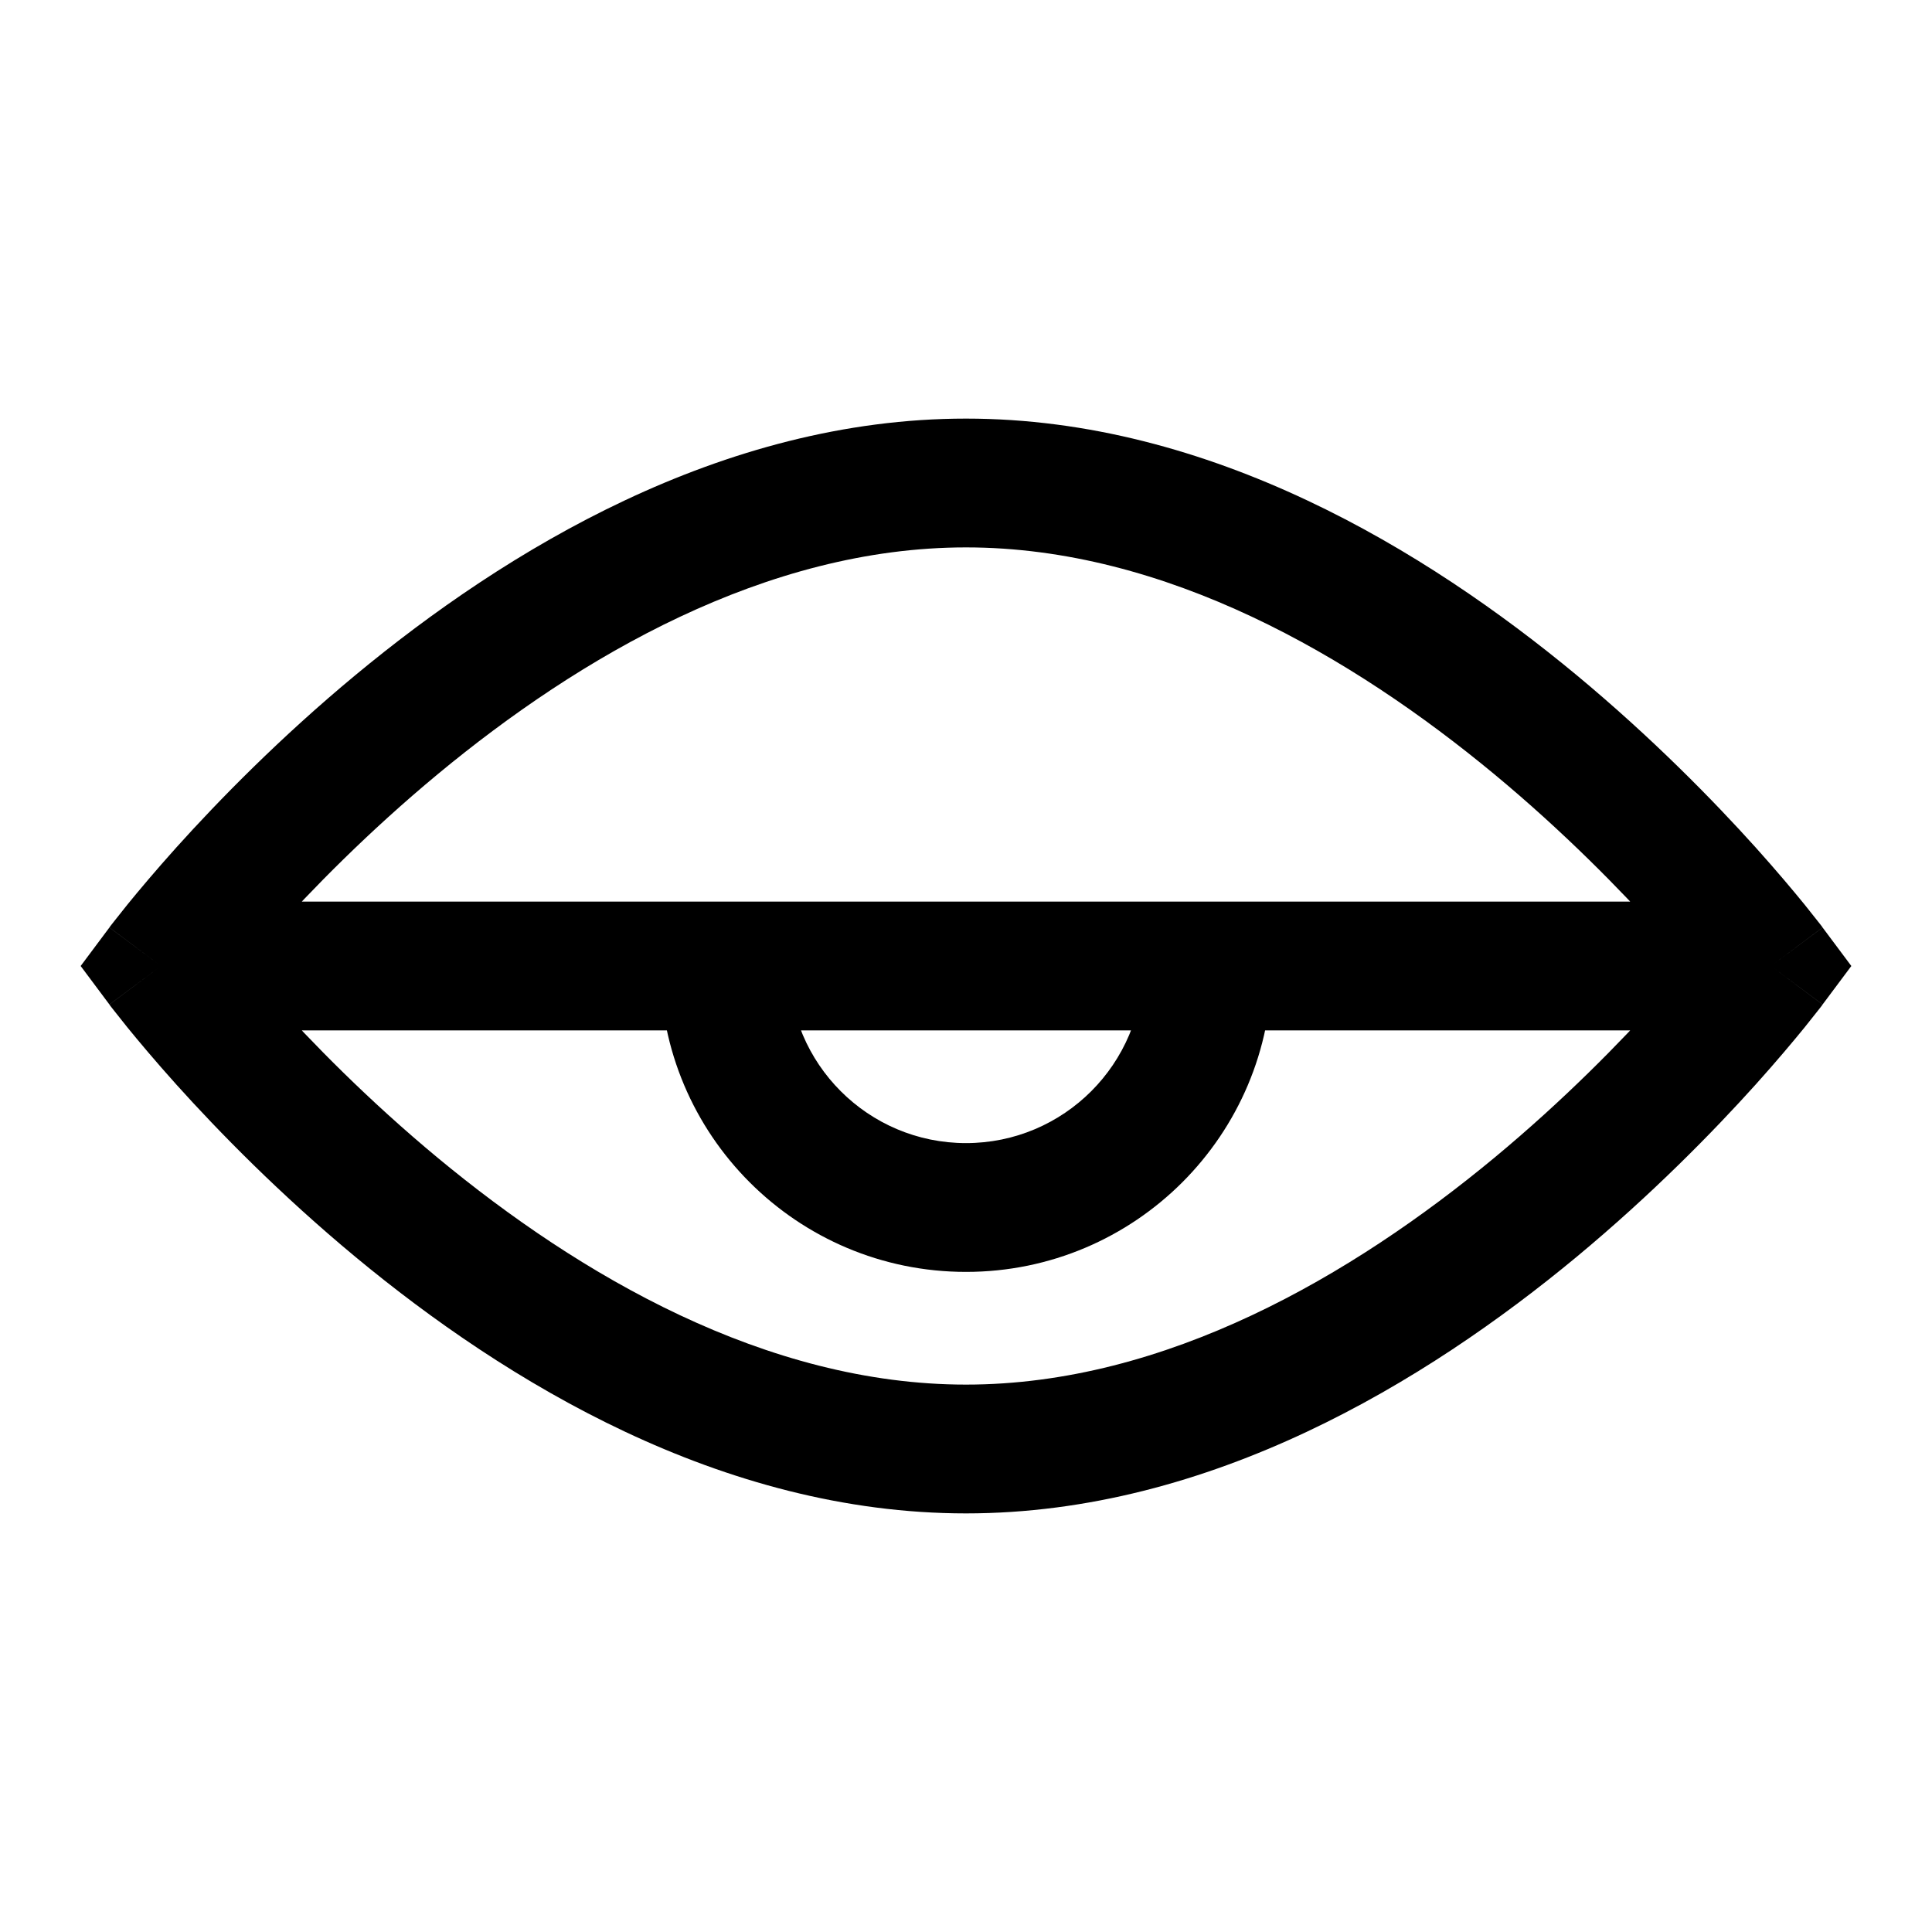 <svg width="24" height="24" viewBox="0 0 24 24" fill="none" xmlns="http://www.w3.org/2000/svg">
<path d="M22 12L22.641 12.478L22.998 12L22.641 11.522L22 12ZM2 12L1.359 11.522L1.002 12L1.359 12.478L2 12ZM22 12C21.359 11.522 21.359 11.521 21.359 11.521C21.359 11.521 21.359 11.521 21.359 11.521C21.359 11.521 21.359 11.521 21.359 11.521C21.359 11.521 21.358 11.522 21.358 11.523C21.356 11.525 21.354 11.528 21.35 11.533C21.343 11.542 21.332 11.557 21.317 11.577C21.286 11.616 21.239 11.676 21.176 11.754C21.05 11.908 20.862 12.132 20.619 12.402C20.132 12.944 19.428 13.665 18.561 14.384C16.802 15.841 14.483 17.2 12 17.2V18.8C15.04 18.8 17.72 17.159 19.582 15.616C20.523 14.835 21.284 14.056 21.809 13.473C22.072 13.18 22.277 12.935 22.418 12.762C22.488 12.675 22.543 12.606 22.58 12.558C22.599 12.534 22.613 12.515 22.624 12.502C22.629 12.495 22.633 12.49 22.636 12.486C22.637 12.484 22.638 12.482 22.639 12.481C22.64 12.48 22.64 12.48 22.64 12.479C22.641 12.479 22.641 12.479 22.641 12.479C22.641 12.479 22.641 12.478 22 12ZM12 6.8C14.483 6.8 16.802 8.159 18.561 9.616C19.428 10.335 20.132 11.056 20.619 11.598C20.862 11.868 21.05 12.092 21.176 12.246C21.239 12.324 21.286 12.384 21.317 12.423C21.332 12.443 21.343 12.458 21.35 12.467C21.354 12.472 21.356 12.475 21.358 12.477C21.358 12.478 21.359 12.479 21.359 12.479C21.359 12.479 21.359 12.479 21.359 12.479C21.359 12.479 21.359 12.479 21.359 12.479C21.359 12.479 21.359 12.478 22 12C22.641 11.522 22.641 11.521 22.641 11.521C22.641 11.521 22.641 11.521 22.64 11.521C22.64 11.52 22.64 11.52 22.639 11.519C22.638 11.518 22.637 11.516 22.636 11.514C22.633 11.51 22.629 11.505 22.624 11.498C22.613 11.485 22.599 11.466 22.58 11.442C22.543 11.394 22.488 11.325 22.418 11.238C22.277 11.065 22.072 10.82 21.809 10.527C21.284 9.944 20.523 9.165 19.582 8.384C17.72 6.841 15.04 5.2 12 5.2V6.8ZM2 12C2.641 12.478 2.641 12.479 2.641 12.479C2.641 12.479 2.641 12.479 2.641 12.479C2.641 12.479 2.641 12.479 2.641 12.479C2.641 12.479 2.641 12.478 2.642 12.477C2.644 12.475 2.646 12.472 2.65 12.467C2.657 12.458 2.668 12.443 2.683 12.423C2.714 12.384 2.761 12.324 2.824 12.246C2.95 12.092 3.138 11.868 3.381 11.598C3.868 11.056 4.572 10.335 5.439 9.616C7.198 8.159 9.517 6.8 12 6.8V5.2C8.96 5.2 6.28 6.841 4.418 8.384C3.476 9.165 2.716 9.944 2.191 10.527C1.928 10.82 1.723 11.065 1.582 11.238C1.512 11.325 1.457 11.394 1.42 11.442C1.401 11.466 1.387 11.485 1.376 11.498C1.371 11.505 1.367 11.51 1.364 11.514C1.363 11.516 1.362 11.518 1.361 11.519C1.36 11.52 1.36 11.52 1.36 11.521C1.359 11.521 1.359 11.521 1.359 11.521C1.359 11.521 1.359 11.522 2 12ZM12 17.2C9.517 17.2 7.198 15.841 5.439 14.384C4.572 13.665 3.868 12.944 3.381 12.402C3.138 12.132 2.95 11.908 2.824 11.754C2.761 11.676 2.714 11.616 2.683 11.577C2.668 11.557 2.657 11.542 2.65 11.533C2.646 11.528 2.644 11.525 2.642 11.523C2.641 11.522 2.641 11.521 2.641 11.521C2.641 11.521 2.641 11.521 2.641 11.521C2.641 11.521 2.641 11.521 2.641 11.521C2.641 11.521 2.641 11.522 2 12C1.359 12.478 1.359 12.479 1.359 12.479C1.359 12.479 1.359 12.479 1.36 12.479C1.36 12.48 1.36 12.48 1.361 12.481C1.362 12.482 1.363 12.484 1.364 12.486C1.367 12.49 1.371 12.495 1.376 12.502C1.387 12.515 1.401 12.534 1.42 12.558C1.457 12.606 1.512 12.675 1.582 12.762C1.723 12.935 1.928 13.18 2.191 13.473C2.716 14.056 3.476 14.835 4.418 15.616C6.28 17.159 8.96 18.8 12 18.8V17.2ZM2 12.8H22V11.2H2V12.8ZM14.2 12C14.2 13.215 13.215 14.2 12 14.2V15.8C14.099 15.8 15.8 14.099 15.8 12H14.2ZM12 14.2C10.785 14.2 9.8 13.215 9.8 12H8.2C8.2 14.099 9.901 15.8 12 15.8V14.2Z" fill="#1A1818" style="fill:#1A1818;fill:color(display-p3 0.102 0.094 0.094);fill-opacity:1;"/>
</svg>
